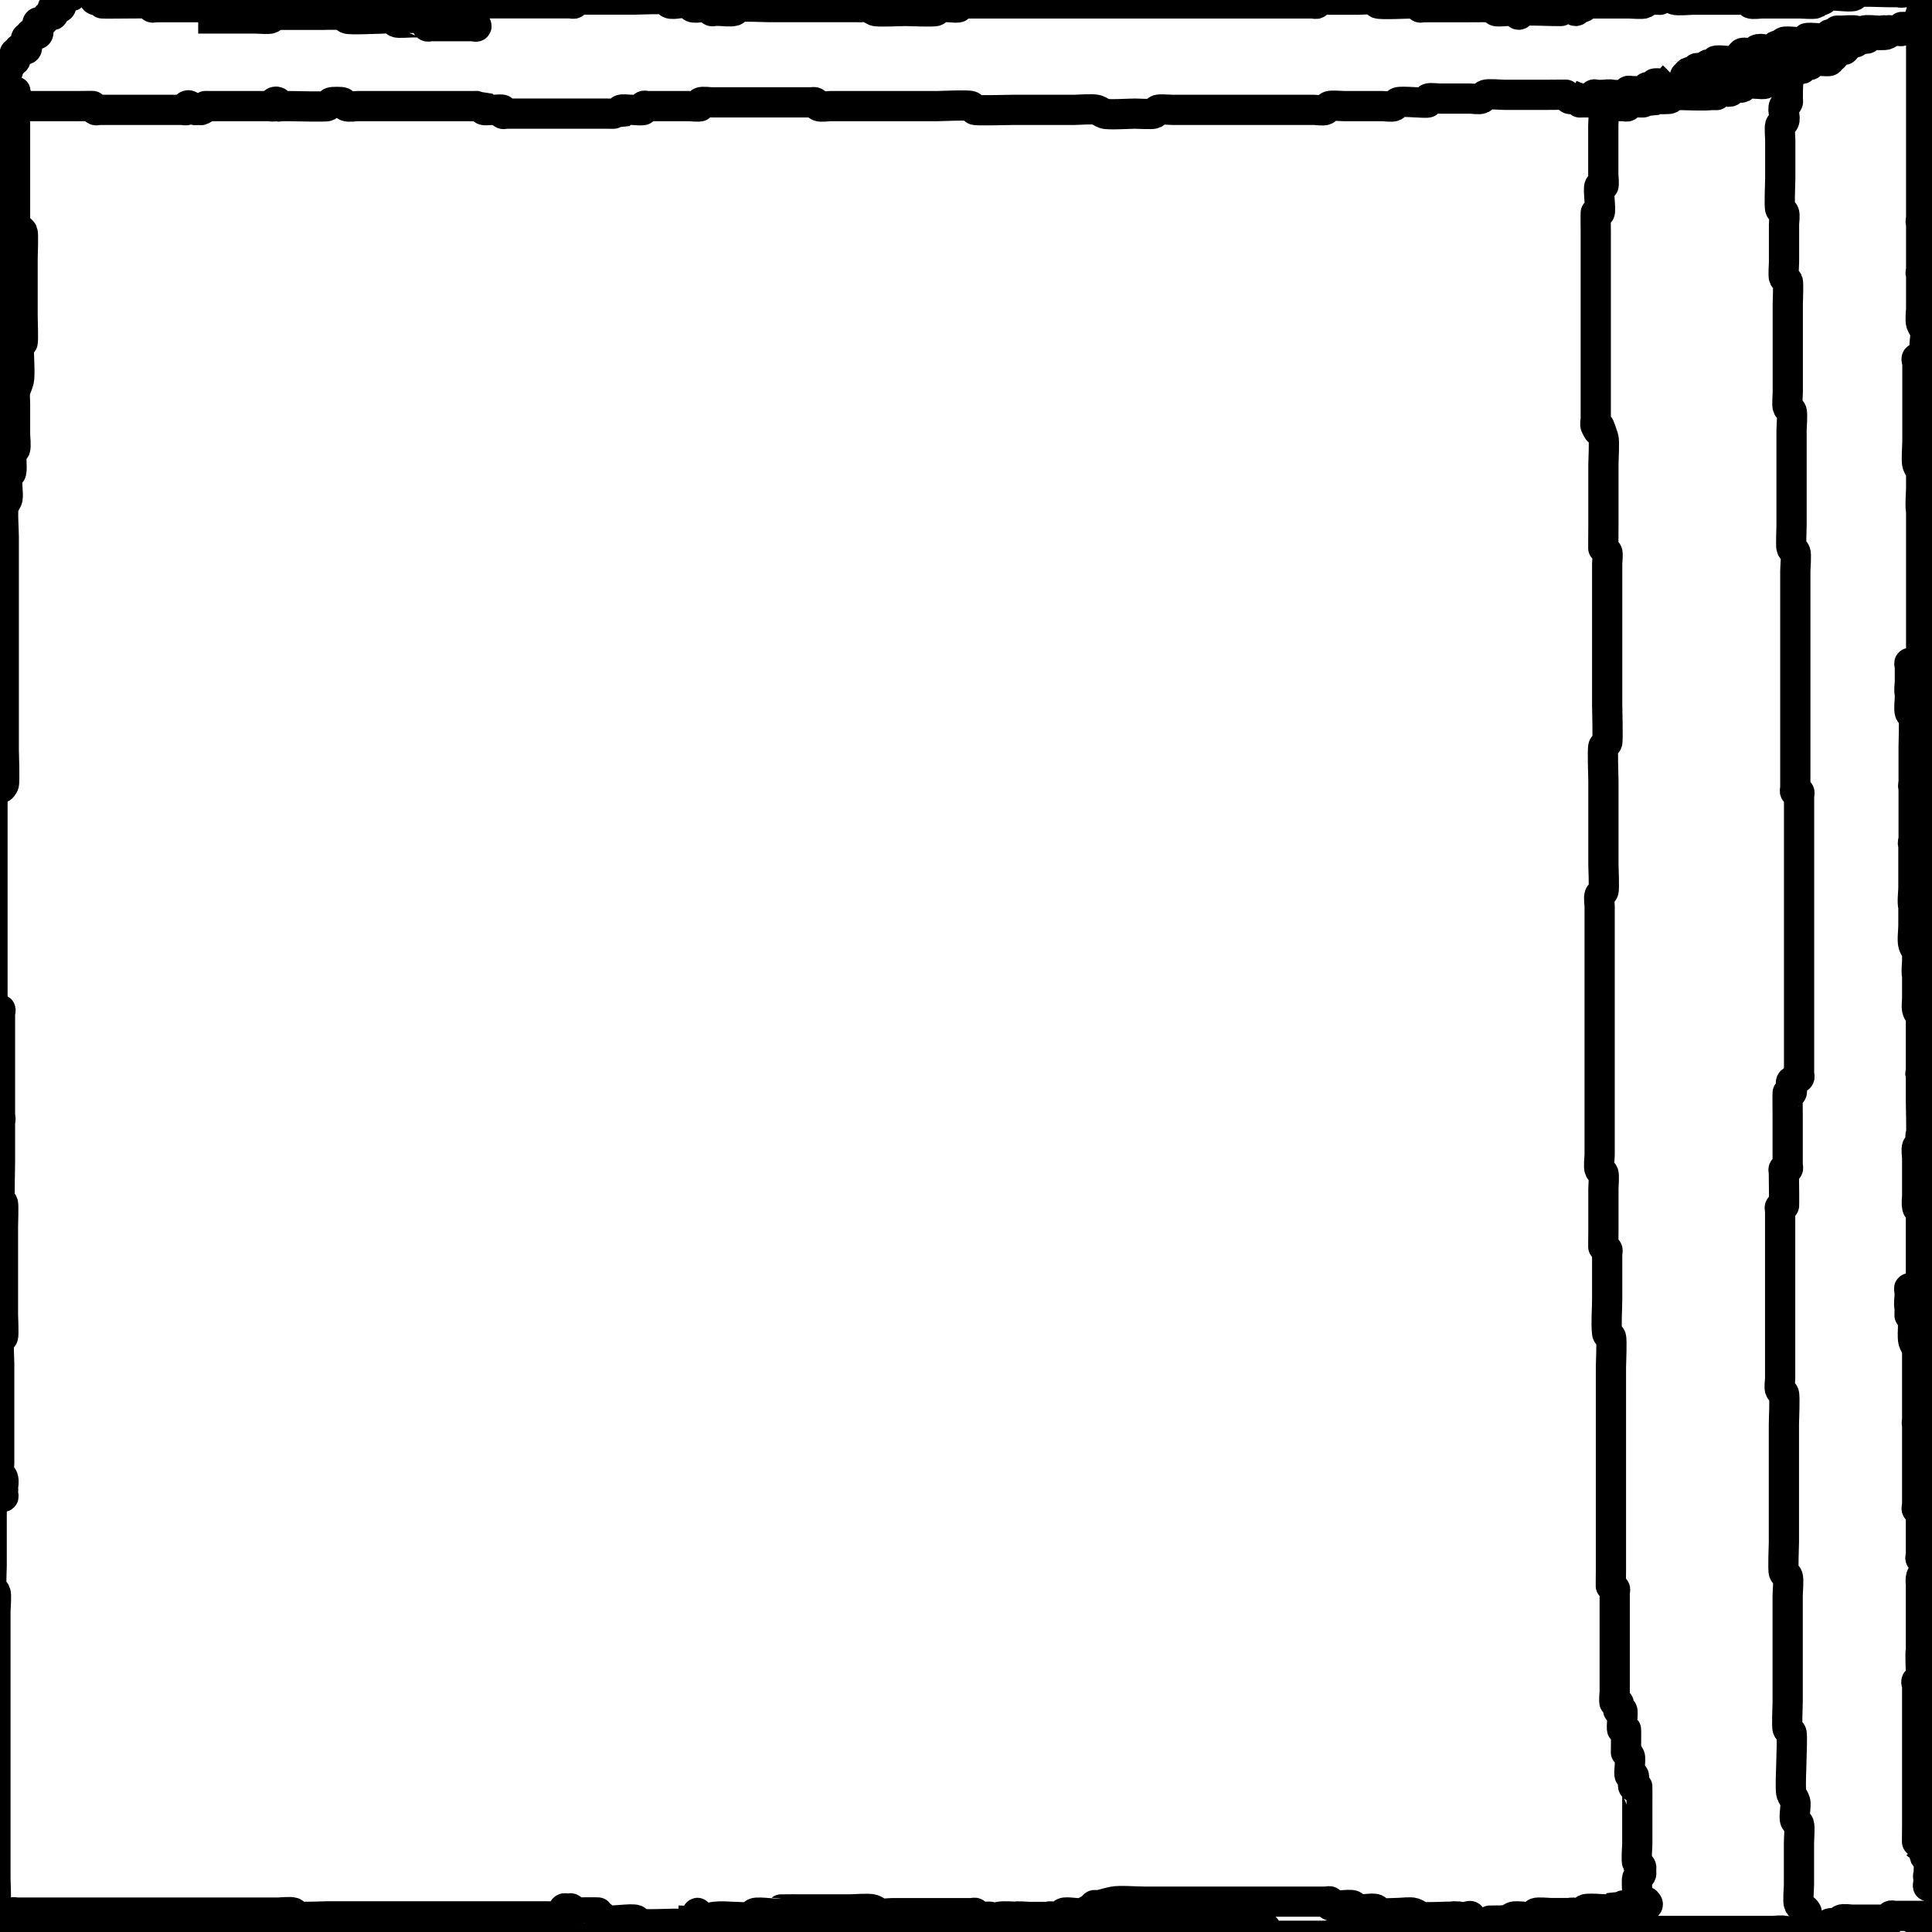 <?xml version="1.0" encoding="UTF-8" standalone="no"?>
<!-- Created with Inkscape (http://www.inkscape.org/) -->

<svg
   xmlns:dc="http://purl.org/dc/elements/1.1/"
   xmlns:cc="http://creativecommons.org/ns#"
   xmlns:rdf="http://www.w3.org/1999/02/22-rdf-syntax-ns#"
   xmlns:svg="http://www.w3.org/2000/svg"
   xmlns="http://www.w3.org/2000/svg"
   xmlns:sodipodi="http://sodipodi.sourceforge.net/DTD/sodipodi-0.dtd"
   xmlns:inkscape="http://www.inkscape.org/namespaces/inkscape"
   width="64"
   height="64"
   viewBox="0 0 16.933 16.933"
   version="1.1"
   id="svg8"
   inkscape:version="0.92.5 (2060ec1f9f, 2020-04-08)"
   sodipodi:docname="elevator.svg">
  <defs
     id="defs2" />
  <sodipodi:namedview
     id="base"
     pagecolor="#ffffff"
     bordercolor="#666666"
     borderopacity="1.0"
     inkscape:pageopacity="0.0"
     inkscape:pageshadow="2"
     inkscape:zoom="7.9195959"
     inkscape:cx="25.475044"
     inkscape:cy="42.537867"
     inkscape:document-units="px"
     inkscape:current-layer="layer1"
     showgrid="false"
     units="px"
     inkscape:window-width="1280"
     inkscape:window-height="974"
     inkscape:window-x="0"
     inkscape:window-y="0"
     inkscape:window-maximized="1" />
  <g
     inkscape:label="Layer 1"
     inkscape:groupmode="layer"
     id="layer1"
     transform="translate(0,-280.067)">
    <path
       style="fill:none;stroke:#000000;stroke-width:0.265px;stroke-linecap:butt;stroke-linejoin:miter;stroke-opacity:1"
       d="m 0,280.997 c 0.223,0 0.445,0 0.668,0 0.016,0 0.166,-0.002 0.167,0 0.008,0.008 -0.008,0.025 0,0.033 0.008,0.008 0.022,0 0.033,0 0.011,0 0.022,0 0.033,0 0.134,0 0.267,0 0.401,0 0.089,0 0.178,0 0.267,0 0.011,0 0.022,0 0.033,0 0.011,0 0.026,0.008 0.033,0 0.008,-0.008 -0.008,-0.025 0,-0.033 0.026,-0.026 0.058,0.029 0.067,0.033 0.01,0.005 0.022,0 0.033,0 0.011,0 0.023,0.005 0.033,0 0.083,-0.041 -0.012,-0.033 0.067,-0.033 0.167,0 0.334,0 0.501,0 0.011,0 0.022,0 0.033,0 0.011,0 0.026,0.008 0.033,0 0.008,-0.008 -0.008,-0.025 0,-0.033 0.008,-0.008 0.026,-0.008 0.033,0 0.008,0.008 -0.008,0.025 0,0.033 0.008,0.008 0.022,0 0.033,0 0.022,0 0.045,0 0.067,0 0.041,0 0.319,0.008 0.334,0 0.014,-0.007 0.019,-0.026 0.033,-0.033 0.01,-0.005 0.09,-0.005 0.1,0 0.014,0.007 0.019,0.026 0.033,0.033 0.02,0.01 0.078,0 0.1,0 0.089,0 0.178,0 0.267,0 0.234,0 0.468,0 0.702,0 0.012,0 0.132,-0.001 0.134,0 0.008,0.008 -0.008,0.025 0,0.033 0.01,0.01 0.157,-0.01 0.167,0 0.008,0.008 -0.008,0.025 0,0.033 0.008,0.008 0.022,0 0.033,0 0.011,0 0.022,0 0.033,0 0.089,0 0.178,0 0.267,0 0.189,0 0.379,0 0.568,0 0.012,0 0.132,10e-4 0.134,0 0.008,-0.008 -0.008,-0.025 0,-0.033 0.013,-0.013 0.187,0.013 0.2,0 0.008,-0.008 -0.008,-0.025 0,-0.033 0.008,-0.008 0.022,0 0.033,0 0.011,0 0.022,0 0.033,0 0.111,0 0.223,0 0.334,0 0.014,0 0.091,0.009 0.1,0 0.008,-0.008 -0.008,-0.025 0,-0.033 0.009,-0.009 0.086,0 0.1,0 0.178,0 0.356,0 0.535,0 0.089,0 0.178,0 0.267,0 0.022,0 0.045,0 0.067,0 0.011,0 0.023,-0.005 0.033,0 0.014,0.007 0.019,0.026 0.033,0.033 0.02,0.01 0.078,0 0.1,0 0.089,0 0.178,0 0.267,0 0.223,0 0.445,0 0.668,0 0.044,0 0.277,-0.012 0.301,0 0.014,0.007 0.019,0.026 0.033,0.033 0.015,0.008 0.293,0 0.334,0 0.178,0 0.356,0 0.535,0 0.038,0 0.167,-0.011 0.2,0 0.024,0.008 0.043,0.025 0.067,0.033 0.035,0.012 0.217,0 0.267,0 0.013,0 0.153,0.007 0.167,0 0.014,-0.007 0.019,-0.026 0.033,-0.033 0.016,-0.008 0.111,0 0.134,0 0.089,0 0.178,0 0.267,0 0.234,0 0.468,0 0.702,0 0.089,0 0.178,0 0.267,0 0.022,0 0.081,0.01 0.1,0 0.014,-0.007 0.019,-0.026 0.033,-0.033 0.016,-0.008 0.111,0 0.134,0 0.111,0 0.223,0 0.334,0 0.022,0 0.081,0.01 0.1,0 0.014,-0.007 0.019,-0.026 0.033,-0.033 0.029,-0.015 0.255,0.012 0.267,0 0.008,-0.008 -0.008,-0.025 0,-0.033 0.009,-0.009 0.086,0 0.1,0 0.089,0 0.178,0 0.267,0 0.022,0 0.081,0.01 0.1,0 0.014,-0.007 0.019,-0.026 0.033,-0.033 0.021,-0.011 0.137,0 0.167,0 0.122,0 0.245,0 0.367,0 0.019,0 0.199,-0.002 0.2,0 0.008,0.008 -0.008,0.025 0,0.033 0.017,0.017 0.084,-0.017 0.1,0 0.045,0.044 -0.056,0.033 0.033,0.033 0.045,0 0.089,0 0.134,0 0.011,0 0.033,-0.011 0.033,0 0,0.011 -0.033,-0.011 -0.033,0 0,0.016 0.026,0.019 0.033,0.033 0.011,0.021 0,0.137 0,0.167 0,0.145 0,0.29 0,0.434 0,0.014 0.009,0.091 0,0.1 -0.008,0.008 -0.026,-0.008 -0.033,0 -0.016,0.016 0.016,0.218 0,0.234 -0.008,0.008 -0.026,-0.008 -0.033,0 -0.002,0.002 0,0.151 0,0.167 0,0.312 0,0.624 0,0.935 0,0.178 0,0.356 0,0.535 0,0.056 0,0.111 0,0.167 0,0.022 -0.01,0.047 0,0.067 0.076,0.153 -0.014,-0.142 0.067,0.1 0.01,0.031 0,0.19 0,0.234 0,0.178 0,0.356 0,0.535 0,0.022 -0.002,0.232 0,0.234 0.008,0.008 0.026,-0.008 0.033,0 0.009,0.009 0,0.086 0,0.1 0,0.212 0,0.423 0,0.635 0,0.2 0,0.401 0,0.601 0,0.041 0.008,0.319 0,0.334 -0.007,0.014 -0.026,0.019 -0.033,0.033 -0.01,0.02 0,0.265 0,0.301 0,0.245 0,0.49 0,0.735 0,0.034 0.009,0.216 0,0.234 -0.007,0.014 -0.026,0.019 -0.033,0.033 -0.01,0.02 0,0.078 0,0.1 0,0.089 0,0.178 0,0.267 0,0.212 0,0.423 0,0.635 0,0.323 0,0.646 0,0.969 0,0.1 0,0.2 0,0.301 0,0.031 -0.011,0.111 0,0.134 0.007,0.014 0.026,0.019 0.033,0.033 0.008,0.016 0,0.111 0,0.134 0,0.122 0,0.245 0,0.367 0,0.016 -0.002,0.166 0,0.167 0.008,0.008 0.026,-0.008 0.033,0 0.008,0.008 0,0.022 0,0.033 0,0.011 0,0.022 0,0.033 0,0.122 0,0.245 0,0.367 0,0.097 -0.011,0.216 0,0.301 0.002,0.016 0.026,0.019 0.033,0.033 0.01,0.021 0,0.228 0,0.267 0,0.212 0,0.423 0,0.635 0,0.379 0,0.757 0,1.136 0,0.016 -0.002,0.166 0,0.167 0.008,0.008 0.026,-0.008 0.033,0 0.008,0.008 0,0.022 0,0.033 0,0.011 0,0.022 0,0.033 0,0.134 0,0.267 0,0.401 0,0.145 0,0.29 0,0.434 0,0.014 -0.009,0.091 0,0.1 0.008,0.008 0.026,-0.008 0.033,0 0.016,0.016 -0.016,0.051 0,0.067 0.008,0.008 0.026,-0.008 0.033,0 0.01,0.01 -0.01,0.157 0,0.167 0.008,0.008 0.026,-0.008 0.033,0 0.002,0.002 0,0.151 0,0.167 0,0.078 -0.008,-0.016 0.033,0.067 0.012,0.023 -0.012,0.155 0,0.167 0.008,0.008 0.026,-0.008 0.033,0 0.017,0.017 -0.017,0.084 0,0.1 0.008,0.008 0.026,-0.008 0.033,0 0.001,0.001 0,0.121 0,0.134 0,0.122 0,0.245 0,0.367 0,0.03 -0.011,0.146 0,0.167 0.007,0.014 0.026,0.019 0.033,0.033 0.005,0.01 0,0.022 0,0.033 0,0.011 0.005,0.024 0,0.033 -0.007,0.014 -0.026,0.019 -0.033,0.033 -0.008,0.016 0,0.111 0,0.134 0,0.078 0,0.156 0,0.234 0,0.033 0,0.067 0,0.1 0,0.011 0.011,0.033 0,0.033 -0.011,0 0.011,-0.033 0,-0.033 -0.016,0 -0.018,0.033 -0.033,0.033 -0.016,0 -0.019,-0.026 -0.033,-0.033 -0.059,-0.03 -0.019,0.019 -0.033,0.033 -0.014,0.015 -0.172,-0.014 -0.2,0 -0.014,0.007 -0.019,0.026 -0.033,0.033 -0.035,0.018 -0.232,-0.018 -0.267,0 -0.014,0.007 -0.019,0.026 -0.033,0.033 -0.01,0.005 -0.09,0.005 -0.1,0 -0.014,-0.007 -0.018,-0.033 -0.033,-0.033 -0.016,0 -0.019,0.026 -0.033,0.033 -0.008,0.004 -0.326,0.004 -0.334,0 -0.014,-0.007 -0.019,-0.026 -0.033,-0.033 -0.036,-0.018 -0.098,0.018 -0.134,0 -0.01,-0.005 0.011,-0.033 0,-0.033 -0.016,0 -0.019,0.026 -0.033,0.033 -0.016,0.008 -0.111,0 -0.134,0 -0.011,0 -0.026,0.008 -0.033,0 -0.008,-0.008 0.008,-0.025 0,-0.033 -0.008,-0.008 -0.022,0 -0.033,0 -0.03,0 -0.146,-0.011 -0.167,0 -0.014,0.007 -0.019,0.026 -0.033,0.033 -0.015,0.008 -0.293,0 -0.334,0 -0.178,0 -0.356,0 -0.535,0 -0.122,0 -0.245,0 -0.367,0 -0.011,0 -0.022,0 -0.033,0 -0.011,0 -0.026,-0.008 -0.033,0 -0.008,0.008 0.008,0.025 0,0.033 -0.001,10e-4 -0.121,0 -0.134,0 -0.122,0 -0.245,0 -0.367,0 -0.023,0 -0.118,-0.008 -0.134,0 -0.014,0.007 -0.019,0.026 -0.033,0.033 -0.016,0.008 -0.111,0 -0.134,0 -0.089,0 -0.178,0 -0.267,0 -0.1,0 -0.2,0 -0.301,0 -0.023,0 -0.118,0.008 -0.134,0 -0.014,-0.007 -0.019,-0.026 -0.033,-0.033 -0.015,-0.008 -0.172,0 -0.2,0 -0.089,0 -0.178,0 -0.267,0 -0.022,0 -0.081,-0.01 -0.1,0 -0.014,0.007 -0.019,0.026 -0.033,0.033 -0.021,0.01 -0.228,0 -0.267,0 -0.189,0 -0.379,0 -0.568,0 -0.041,0 -0.319,0.008 -0.334,0 -0.014,-0.007 -0.019,-0.026 -0.033,-0.033 -0.027,-0.013 -0.073,0.013 -0.1,0 -0.139,-0.07 0.036,0.002 -0.033,-0.067 -0.001,-10e-4 -0.121,0 -0.134,0 -0.245,0 -0.49,0 -0.735,0 -0.089,0 -0.178,0 -0.267,0 -0.022,0 -0.081,0.01 -0.1,0 -0.014,-0.007 -0.019,-0.026 -0.033,-0.033 -0.036,-0.018 -0.098,0.018 -0.134,0 -0.014,-0.007 -0.019,-0.026 -0.033,-0.033 -0.023,-0.011 -0.155,0.012 -0.167,0 -0.008,-0.008 0.008,-0.025 0,-0.033 -0.008,-0.008 -0.022,0 -0.033,0 -0.011,0 -0.022,0 -0.033,0 -0.089,0 -0.178,0 -0.267,0 -0.046,0 -0.28,0.01 -0.301,0 -0.014,-0.007 -0.019,-0.026 -0.033,-0.033 -0.035,-0.018 -0.232,0.018 -0.267,0 -0.014,-0.007 -0.019,-0.026 -0.033,-0.033 -0.01,-0.005 -0.026,0.008 -0.033,0 -0.008,-0.008 0.008,-0.025 0,-0.033 -0.002,-0.002 -0.181,0 -0.2,0 -0.011,0 -0.026,0.008 -0.033,0 -0.008,-0.008 0.008,-0.025 0,-0.033 -0.008,-0.008 -0.022,0 -0.033,0 -0.011,0 -0.026,-0.008 -0.033,0 -0.016,0.016 0.016,0.051 0,0.067 -0.002,0.002 -0.151,0 -0.167,0 -0.49,0 -0.98,0 -1.47,0 -0.145,0 -0.29,0 -0.434,0 -0.039,0 -0.247,0.01 -0.267,0 -0.014,-0.007 -0.019,-0.026 -0.033,-0.033 -0.021,-0.01 -0.119,0 -0.134,0 -0.1,0 -0.2,0 -0.301,0 -0.323,0 -0.646,0 -0.969,0 -0.245,0 -0.49,0 -0.735,0 -0.111,0 -0.223,0 -0.334,0 -0.022,0 -0.045,0 -0.067,0 -0.011,0 -0.033,0.011 -0.033,0 0,-0.011 0.022,0 0.033,0 0.011,0 0.022,0 0.033,0 0.011,0 0.022,0 0.033,0 0.011,0 0.026,-0.008 0.033,0 0.008,0.008 -0.008,0.025 0,0.033 0.017,0.017 0.084,-0.017 0.1,0 0.008,0.008 -0.008,0.025 0,0.033 0.002,0.002 0.242,0 0.267,0 0.089,0 -0.011,-0.011 0.033,0.033 0.008,0.008 0.022,0 0.033,0 0.011,0 0.022,0 0.033,0 0.156,0 0.312,0 0.468,0 0.011,0 0.023,-0.005 0.033,0 0.014,0.007 0.019,0.026 0.033,0.033 0.01,0.005 0.022,0 0.033,0 0.011,0 0.023,0.005 0.033,0 0.014,-0.007 0.019,-0.026 0.033,-0.033 0.016,-0.008 0.111,0 0.134,0 0.1,0 0.2,0 0.301,0 0.014,0 0.091,-0.009 0.1,0 0.008,0.008 -0.01,0.028 0,0.033 0.012,0.006 0.161,-0.007 0.167,0 0.008,0.008 -0.008,0.025 0,0.033 0.01,0.01 0.157,-0.01 0.167,0 0.008,0.008 -0.008,0.025 0,0.033 0.002,0.002 0.242,0 0.267,0 0.011,0 0.022,0 0.033,0 0.011,0 0.026,-0.008 0.033,0 0.008,0.008 -0.008,0.025 0,0.033 0.015,0.015 0.08,-0.01 0.1,0 0.014,0.007 0.019,0.026 0.033,0.033 0.02,0.01 0.051,-0.016 0.067,0 0.008,0.008 -0.008,0.025 0,0.033 0.017,0.017 0.201,-0.017 0.234,0 0.014,0.007 0.019,0.026 0.033,0.033 0.01,0.005 0.022,0 0.033,0 0.022,0 0.045,0 0.067,0 0.022,0 0.232,0.002 0.234,0 0.008,-0.008 -0.008,-0.025 0,-0.033 0.015,-0.015 0.08,0.01 0.1,0 0.083,-0.041 -0.012,-0.033 0.067,-0.033 0.022,0 0.046,-0.007 0.067,0 0.01,0.003 0.04,0.06 0.067,0.033 0.008,-0.008 -0.008,-0.025 0,-0.033 0.008,-0.008 0.022,0 0.033,0 0.011,0 0.023,-0.005 0.033,0 0.014,0.007 0.019,0.026 0.033,0.033 0.021,0.011 0.137,0 0.167,0 0.134,0 0.267,0 0.401,0 0.2,0 0.401,0 0.601,0 0.053,0 0.197,0.012 0.234,0 0.011,-0.004 -0.011,-0.03 0,-0.033 1.833e-4,-6e-5 0.289,-0.006 0.301,0 0.014,0.007 0.019,0.026 0.033,0.033 0.033,0.017 0.167,-0.017 0.2,0 0.083,0.041 -0.012,0.033 0.067,0.033 0.014,0 0.091,0.009 0.1,0 0.008,-0.008 -0.011,-0.033 0,-0.033 0.025,0 0.043,0.025 0.067,0.033 0.029,0.01 0.108,0 0.134,0 0.089,0 0.178,0 0.267,0 0.033,0 0.067,0 0.1,0 0.011,0 0.033,-0.011 0.033,0 0,0.011 -0.022,0 -0.033,0 -0.078,0 0.016,0.008 -0.067,-0.033 -0.02,-0.01 -0.078,0 -0.1,0 -0.053,0 -0.196,0.013 -0.234,0 -0.024,-0.008 -0.043,-0.025 -0.067,-0.033 -0.029,-0.01 -0.189,0.011 -0.2,0 -0.008,-0.008 0.008,-0.025 0,-0.033 -0.025,-0.025 -0.067,0.022 -0.1,0.033 -0.033,0.011 -0.158,0 -0.2,0 -0.601,0 -1.203,0 -1.804,0 -0.479,0 -0.958,0 -1.437,0 -0.078,0 -0.156,0 -0.234,0 -0.011,0 -0.026,0.008 -0.033,0 -0.008,-0.008 0.008,-0.025 0,-0.033 -0.008,-0.008 -0.022,0 -0.033,0 -0.022,0 -0.045,0 -0.067,0 -0.089,0 -0.178,0 -0.267,0 -0.022,0 -0.081,0.01 -0.1,0 -0.014,-0.007 -0.018,-0.028 -0.033,-0.033 -0.034,-0.011 -0.309,0 -0.367,0 -0.212,0 -0.423,0 -0.635,0 -0.026,0 -0.265,0.002 -0.267,0 -0.008,-0.008 0.008,-0.025 0,-0.033 -0.008,-0.008 -0.026,0.008 -0.033,0 -0.069,-0.069 0.106,0.003 -0.033,-0.067 -0.01,-0.005 -0.026,0.008 -0.033,0 -0.015,-0.015 0.01,-0.08 0,-0.1 -0.007,-0.014 -0.033,-0.018 -0.033,-0.033 0,-0.016 0.026,-0.019 0.033,-0.033 0.009,-0.018 0,-0.2 0,-0.234 0,-0.2 0,-0.401 0,-0.601 0,-0.434 0,-0.869 0,-1.303 0,-0.145 0,-0.29 0,-0.434 0,-0.03 0.011,-0.146 0,-0.167 -0.007,-0.014 -0.026,-0.019 -0.033,-0.033 -0.008,-0.015 0,-0.172 0,-0.2 0,-0.245 0,-0.49 0,-0.735 0,-0.1 0,-0.2 0,-0.301 0,-0.022 0,-0.044 0,-0.067 0,-0.011 -0.011,-0.033 0,-0.033 0.011,0 -0.008,0.025 0,0.033 0.008,0.008 0.026,-0.008 0.033,0 0.017,0.017 -0.017,0.201 0,0.234 0.007,0.014 0.026,0.019 0.033,0.033 0.005,0.01 -0.005,0.023 0,0.033 0.007,0.014 0.028,0.018 0.033,0.033 0.011,0.032 0,0.067 0,0.1 0,0.011 0,0.022 0,0.033 0,0.011 0.011,0.033 0,0.033 -0.022,0 0.01,-0.047 0,-0.067 -0.007,-0.014 -0.028,-0.018 -0.033,-0.033 -0.009,-0.027 0,-0.166 0,-0.2 0,-0.134 0,-0.267 0,-0.401 0,-0.156 0,-0.312 0,-0.468 0,-0.035 -0.009,-0.173 0,-0.2 0.005,-0.015 0.026,-0.019 0.033,-0.033 0.008,-0.015 0,-0.172 0,-0.2 0,-0.156 0,-0.312 0,-0.468 0,-0.1 0,-0.2 0,-0.301 0,-0.008 0.006,-0.189 0,-0.2 C 0.026,290.605 0.007,290.6 0,290.586 c -0.008,-0.015 0,-0.293 0,-0.334 0,-0.29 0,-0.579 0,-0.869 0,-0.1 0,-0.2 0,-0.301 0,-0.044 0,-0.089 0,-0.134 0,-0.011 -0.011,-0.033 0,-0.033 0.011,0 0,0.022 0,0.033 0,0.011 0,0.022 0,0.033 0,0.078 0,0.156 0,0.234 0,0.212 0,0.423 0,0.635 0,0.011 0.011,0.033 0,0.033 -0.011,0 0.008,-0.041 0,-0.033 -0.018,0.018 -0.016,0.049 -0.033,0.067 -0.008,0.008 0,-0.022 0,-0.033 0,-0.044 0,-0.089 0,-0.134 0,-0.03 0.011,-0.146 0,-0.167 -0.007,-0.014 -0.026,-0.019 -0.033,-0.033 -0.011,-0.021 0,-0.137 0,-0.167 0,-0.334 0,-0.668 0,-1.002 0,-0.891 0,-1.782 0,-2.673 0,-0.267 0,-0.535 0,-0.802 0,-0.1 0,-0.2 0,-0.301 0,-0.045 0,-0.089 0,-0.134 0,-0.011 -0.011,-0.033 0,-0.033 0.011,0 0,0.022 0,0.033 0,0.045 0,0.089 0,0.134 0,0.189 0,0.379 0,0.568 0,0.122 0,0.245 0,0.367 0,0.03 -0.011,0.146 0,0.167 0.007,0.014 0.026,0.019 0.033,0.033 0.008,0.015 0,0.172 0,0.2 0,0.156 0,0.312 0,0.468 0,0.111 0,0.223 0,0.334 0,0.023 -0.008,0.118 0,0.134 0.007,0.014 0.026,0.019 0.033,0.033 0.01,0.02 -0.022,0.067 0,0.067 0.016,0 0.026,-0.019 0.033,-0.033 0.01,-0.02 0,-0.265 0,-0.301 0,-0.434 0,-0.869 0,-1.303 0,-0.189 0,-0.379 0,-0.568 0,-0.057 -0.013,-0.229 0,-0.267 0.008,-0.024 0.027,-0.043 0.033,-0.067 0.009,-0.035 -0.013,-0.174 0,-0.2 0.007,-0.014 0.03,-0.018 0.033,-0.033 0.008,-0.032 -0.006,-0.194 0,-0.2 0.008,-0.008 0.028,0.01 0.033,0 0.01,-0.021 0,-0.104 0,-0.134 0,-0.089 0,-0.178 0,-0.267 0,-0.033 -0.005,-0.067 0,-0.1 0.006,-0.035 0.025,-0.066 0.033,-0.1 0.011,-0.046 0,-0.209 0,-0.267 0,-0.011 0,-0.022 0,-0.033 0,-0.011 -0.008,-0.025 0,-0.033 0.008,-0.008 0.028,0.01 0.033,0 0.007,-0.013 0,-0.202 0,-0.234 0,-0.167 0,-0.334 0,-0.501 0,-0.039 0.008,-0.217 0,-0.234 -0.007,-0.014 -0.022,-0.022 -0.033,-0.033 -0.011,-0.011 -0.026,-0.019 -0.033,-0.033 -0.01,-0.021 0,-0.228 0,-0.267 0,-0.2 0,-0.401 0,-0.601 0,-0.078 0,-0.156 0,-0.234 0,-0.011 0,-0.022 0,-0.033 0,-0.011 -0.011,-0.033 0,-0.033 0.011,0 0,0.022 0,0.033 0,0.033 0,0.067 0,0.1 0,0.078 0,0.156 0,0.234 0,0.2 0,0.401 0,0.601 0,0.167 0,0.334 0,0.501 0,0.041 0.01,0.237 0,0.267 -0.033,0.099 -0.033,0.039 -0.033,0.134 0,0.033 0,0.067 0,0.1 0,0.011 0.011,0.033 0,0.033 -0.011,0 0.005,-0.024 0,-0.033 -0.007,-0.014 -0.026,-0.019 -0.033,-0.033 -0.01,-0.02 0.015,-0.085 0,-0.1 -0.008,-0.008 -0.026,0.008 -0.033,0 -0.003,-0.003 0,-0.141 0,-0.167 0,-0.167 0,-0.334 0,-0.501 0,-0.073 0.011,-0.236 0,-0.301 C -0.01,281.472 0,281.845 0,281.599 c 0,-0.089 0,-0.178 0,-0.267 0,-0.011 0,-0.022 0,-0.033 0,-0.011 -0.011,-0.033 0,-0.033 0.011,0 0,0.044 0,0.033 0,-0.033 0,-0.067 0,-0.1 0,-0.011 -0.011,-0.033 0,-0.033 0.011,0 0,0.022 0,0.033 0,0.011 0,0.022 0,0.033 0,0.011 0,0.022 0,0.033 0,0.011 0.008,0.025 0,0.033 -0.008,0.008 -0.026,-0.008 -0.033,0 -0.008,0.008 0,0.022 0,0.033 0,0.089 0,0.178 0,0.267 0,0.095 -4.0138e-4,0.035 -0.033,0.134 -0.007,0.021 0,0.045 0,0.067 0,0.167 0,0.334 0,0.501 0,0.401 0,0.802 0,1.203 0,0.178 0,0.356 0,0.535 0,0.044 0,0.089 0,0.134 0,0.011 0.011,0.033 0,0.033 -0.011,0 0,-0.022 0,-0.033 0,-0.033 0,-0.067 0,-0.1 0,-0.078 0,-0.156 0,-0.234 0,-0.2 0,-0.401 0,-0.601 0,-0.323 0,-0.646 0,-0.969 0,-0.013 8.337e-4,-0.166 0,-0.167 -0.008,-0.008 -0.026,0.008 -0.033,0 -0.009,-0.009 0.009,-0.292 0,-0.301 -0.008,-0.008 -0.026,0.008 -0.033,0 -0.008,-0.008 0,-0.022 0,-0.033 0,-0.011 0,-0.022 0,-0.033 0,-0.167 0,-0.334 0,-0.501 0,-0.012 -0.001,-0.132 0,-0.134 0.039,-0.039 0.089,-0.067 0.134,-0.1 z"
       id="path24"
       inkscape:connector-curvature="0" />
    <path
       style="fill:none;stroke:#000000;stroke-width:0.265px;stroke-linecap:butt;stroke-linejoin:miter;stroke-opacity:1"
       d="m 13.764,280.897 c 0.213,0.094 0.293,0.1 0.468,0.1 0.011,0 0.026,0.008 0.033,0 0.008,-0.008 -0.008,-0.025 0,-0.033 0.008,-0.008 0.022,0 0.033,0 0.011,0 0.022,0 0.033,0 0.012,0 0.132,10e-4 0.134,0 0.008,-0.008 -0.008,-0.025 0,-0.033 0.016,-0.016 0.047,0.01 0.067,0 0.014,-0.007 0.019,-0.026 0.033,-0.033 0.02,-0.01 0.078,0 0.1,0 0.042,0 0.311,0.012 0.334,0 0.014,-0.007 0.019,-0.026 0.033,-0.033 0.01,-0.005 0.026,0.008 0.033,0 0.008,-0.008 -0.008,-0.025 0,-0.033 0.017,-0.017 0.084,0.017 0.1,0 0.008,-0.008 -0.008,-0.025 0,-0.033 0.008,-0.008 0.126,0.008 0.134,0 0.008,-0.008 -0.008,-0.025 0,-0.033 0.008,-0.008 0.126,0.008 0.134,0 0.016,-0.016 -0.016,-0.051 0,-0.067 0.001,-10e-4 0.121,0 0.134,0 0.023,0 0.118,0.008 0.134,0 0.014,-0.007 0.019,-0.026 0.033,-0.033 0.02,-0.01 0.051,0.016 0.067,0 0.008,-0.008 -0.008,-0.025 0,-0.033 0.016,-0.016 0.051,0.016 0.067,0 0.008,-0.008 -0.008,-0.025 0,-0.033 0.01,-0.01 0.157,0.01 0.167,0 0.008,-0.008 -0.008,-0.025 0,-0.033 0.008,-0.008 0.026,0.008 0.033,0 0.008,-0.008 -0.008,-0.025 0,-0.033 0.008,-0.008 0.026,0.008 0.033,0 0.008,-0.008 -0.008,-0.025 0,-0.033 0.016,-0.016 0.051,0.016 0.067,0 0.008,-0.008 -0.008,-0.025 0,-0.033 0.008,-0.008 0.026,0.008 0.033,0 0.008,-0.008 -0.008,-0.025 0,-0.033 0.016,-0.016 0.051,0.016 0.067,0 0.008,-0.008 -0.008,-0.025 0,-0.033 0.017,-0.017 0.084,0.017 0.1,0 0.008,-0.008 -0.008,-0.025 0,-0.033 0.008,-0.008 0.126,0.008 0.134,0 0.008,-0.008 -0.008,-0.025 0,-0.033 0.008,-0.008 0.022,0 0.033,0 0.011,0 0.033,-0.011 0.033,0 0,0.011 -0.022,0 -0.033,0 -0.022,0 -0.045,0 -0.067,0 -0.031,0 -0.111,-0.011 -0.134,0 -0.014,0.007 -0.018,0.033 -0.033,0.033 -0.016,0 -0.019,-0.026 -0.033,-0.033 -0.016,-0.008 -0.111,0 -0.134,0 -0.078,0 0.016,-0.008 -0.067,0.033 -0.01,0.005 -0.026,-0.008 -0.033,0 -0.008,0.008 0.01,0.028 0,0.033 -0.02,0.01 -0.19,-0.011 -0.2,0 -0.008,0.008 0.008,0.025 0,0.033 -0.014,0.015 -0.172,-0.014 -0.2,0 -0.014,0.007 -0.019,0.026 -0.033,0.033 -0.01,0.005 -0.023,-0.005 -0.033,0 -0.014,0.007 -0.019,0.026 -0.033,0.033 -0.036,0.018 -0.098,-0.018 -0.134,0 -0.014,0.007 -0.019,0.026 -0.033,0.033 -0.02,0.01 -0.085,-0.015 -0.1,0 -0.069,0.069 0.106,-0.003 -0.033,0.067 -0.028,0.014 -0.186,-0.015 -0.2,0 -0.008,0.008 0.008,0.025 0,0.033 -0.016,0.016 -0.051,-0.016 -0.067,0 -0.008,0.008 0.008,0.025 0,0.033 -0.017,0.017 -0.084,-0.017 -0.1,0 -0.008,0.008 0.008,0.025 0,0.033 -0.016,0.016 -0.047,-0.01 -0.067,0 -0.014,0.007 -0.018,0.028 -0.033,0.033 -1.52e-4,5e-5 -0.1,-3e-5 -0.1,0 -0.069,0.069 0.106,-0.003 -0.033,0.067 -0.018,0.009 -0.124,-0.009 -0.134,0 -0.008,0.008 0.008,0.025 0,0.033 -0.016,0.016 -0.051,-0.016 -0.067,0 -0.008,0.008 0.008,0.025 0,0.033 -0.009,0.009 -0.086,0 -0.1,0 -0.011,0 -0.022,0 -0.033,0 -0.011,0 -0.026,-0.008 -0.033,0 -0.008,0.008 0.008,0.025 0,0.033 -0.002,0.002 -0.181,0 -0.2,0 -0.022,0 -0.045,0 -0.067,0 -0.011,0 -0.033,0.011 -0.033,0 0,-0.011 0.022,0 0.033,0 0.011,0 0.022,0 0.033,0 0.022,0 0.081,-0.01 0.1,0 0.014,0.007 0.019,0.026 0.033,0.033 0.016,0.008 0.111,0 0.134,0 0.041,0 0.319,0.008 0.334,0 0.014,-0.007 0.019,-0.026 0.033,-0.033 0.018,-0.009 0.2,0 0.234,0 0.016,0 0.166,0.002 0.167,0 0.008,-0.008 -0.008,-0.025 0,-0.033 0.017,-0.017 0.084,0.017 0.1,0 0.008,-0.008 -0.008,-0.025 0,-0.033 0.015,-0.015 0.08,0.01 0.1,0 0.014,-0.007 0.019,-0.026 0.033,-0.033 0.023,-0.011 0.155,0.012 0.167,0 0.008,-0.008 -0.008,-0.025 0,-0.033 0.017,-0.017 0.084,0.017 0.1,0 0.069,-0.069 -0.106,0.003 0.033,-0.067 0.02,-0.01 0.051,0.016 0.067,0 0.016,-0.016 -0.016,-0.051 0,-0.067 0.008,-0.008 0.022,0 0.033,0 0,-0.011 -0.008,-0.025 0,-0.033 0.023,-0.023 0.066,0.034 0.1,-0.033 0,-0.089 -0.011,0.011 0.033,-0.033 0.008,-0.008 -0.008,-0.025 0,-0.033 0.017,-0.017 0.084,0.017 0.1,0 0.008,-0.008 -0.008,-0.025 0,-0.033 0.008,-0.008 0.026,0.008 0.033,0 0.008,-0.008 -0.01,-0.028 0,-0.033 0.02,-0.01 0.047,0.01 0.067,0 0.01,-0.005 -0.008,-0.025 0,-0.033 0.009,-0.009 0.116,0.009 0.134,0 0.014,-0.007 0.019,-0.026 0.033,-0.033 0.035,-0.018 0.299,0.018 0.334,0 0.083,-0.041 -0.012,-0.033 0.067,-0.033 0.011,0 0.022,0 0.033,0 0.011,0 0.026,0.008 0.033,0 0.008,-0.008 -0.008,-0.025 0,-0.033 0.001,-10e-4 0.121,0 0.134,0 0.089,0 -0.011,0.011 0.033,-0.033 0.008,-0.008 0.033,-0.011 0.033,0 0,0.011 -0.022,0 -0.033,0"
       id="path26"
       inkscape:connector-curvature="0" />
    <path
       style="fill:none;stroke:#000000;stroke-width:0.265px;stroke-linecap:butt;stroke-linejoin:miter;stroke-opacity:1"
       d="m 16.838,280.262 c 0.011,0.022 0.056,0.056 0.033,0.067 -0.022,0.011 -0.033,-0.091 -0.033,-0.067 0,0.068 0.024,0.133 0.033,0.2 0.012,0.081 0,0.214 0,0.301 0,0.212 0,0.423 0,0.635 0,0.019 -0.002,0.199 0,0.2 0.008,0.008 0.026,-0.008 0.033,0 0.016,0.016 -0.016,0.218 0,0.234 0.008,0.008 0.026,-0.008 0.033,0 0.008,0.008 0,0.022 0,0.033 0,0.011 0,0.022 0,0.033 0,0.111 0,0.223 0,0.334 0,0.029 -0.007,0.185 0,0.2 0.007,0.014 0.026,0.019 0.033,0.033 0.008,0.016 0,0.111 0,0.134 0,0.111 0,0.223 0,0.334 0,0.29 0,0.579 0,0.869 0,0.256 0,0.512 0,0.768 0,0.1 0,0.2 0,0.301 0,0.011 0,0.022 0,0.033 0,0.011 -0.008,0.025 0,0.033 0.008,0.008 0.026,-0.008 0.033,0 0.002,0.002 0,0.181 0,0.2 0,0.412 0,0.824 0,1.236 0,0.356 0,0.713 0,1.069 0,0.016 -0.002,0.166 0,0.167 0.008,0.008 0.026,-0.008 0.033,0 0.013,0.013 -0.013,0.187 0,0.2 0.008,0.008 0.026,-0.008 0.033,0 0.008,0.008 0,0.022 0,0.033 0,0.022 0.01,0.047 0,0.067 -0.005,0.01 -0.026,-0.008 -0.033,0 -0.001,0.001 0,0.121 0,0.134 0,0.234 0,0.468 0,0.702 0,0.134 0,0.267 0,0.401 0,0.011 0,0.022 0,0.033 0,0.011 0.008,0.025 0,0.033 -0.008,0.008 -0.026,-0.008 -0.033,0 -0.001,10e-4 0,0.121 0,0.134 0,0.267 0,0.535 0,0.802 0,0.39 0,0.78 0,1.169 0,0.019 0.002,0.199 0,0.2 -0.008,0.008 -0.026,-0.008 -0.033,0 -0.008,0.008 0,0.022 0,0.033 0,0.011 0,0.022 0,0.033 0,0.156 0,0.312 0,0.468 0,0.026 -0.002,0.265 0,0.267 0.008,0.008 0.026,-0.008 0.033,0 0.01,0.01 -0.01,0.157 0,0.167 0.008,0.008 0.026,-0.008 0.033,0 0.015,0.015 -0.01,0.08 0,0.1 0.007,0.014 0.026,0.019 0.033,0.033 0.008,0.016 0,0.111 0,0.134 0,0.1 0,0.2 0,0.301 0,0.301 0,0.601 0,0.902 0,0.019 0.002,0.199 0,0.2 -0.008,0.008 -0.026,-0.008 -0.033,0 -0.008,0.008 0,0.022 0,0.033 0,0.011 0,0.022 0,0.033 0,0.1 0,0.2 0,0.301 0,0.401 0,0.802 0,1.203 0,0.019 -0.002,0.199 0,0.2 0.008,0.008 0.026,-0.008 0.033,0 0.008,0.008 0,0.022 0,0.033 0,0.011 0,0.022 0,0.033 0,0.134 0,0.267 0,0.401 0,0.039 0.01,0.246 0,0.267 -0.007,0.014 -0.026,0.019 -0.033,0.033 -0.005,0.01 0.008,0.025 0,0.033 -0.008,0.008 -0.026,-0.008 -0.033,0 -0.008,0.008 0.008,0.126 0,0.134 -0.008,0.008 -0.022,0 -0.033,0 -0.011,0 -0.022,0 -0.033,0 -0.1,0 -0.2,0 -0.301,0 -0.011,0 -0.022,0 -0.033,0 -0.011,0 -0.026,-0.008 -0.033,0 -0.008,0.008 0.008,0.025 0,0.033 -0.008,0.008 -0.022,0 -0.033,0 -0.011,0 -0.022,0 -0.033,0 -0.089,0 -0.178,0 -0.267,0 -0.022,0 -0.081,-0.01 -0.1,0 -0.014,0.007 -0.022,0.022 -0.033,0.033 -0.022,0 -0.046,-0.007 -0.067,0 -0.015,0.005 -0.019,0.026 -0.033,0.033 -0.033,0.017 -0.167,-0.017 -0.2,0 -0.014,0.007 -0.019,0.026 -0.033,0.033 -0.016,0.008 -0.111,0 -0.134,0 -0.122,0 -0.245,0 -0.367,0 -0.189,0 -0.379,0 -0.568,0 -0.089,0 -0.178,0 -0.267,0 -0.011,0 -0.022,0 -0.033,0 -0.011,0 -0.033,0.011 -0.033,0 0,-0.011 0.022,0 0.033,0 0.011,0 0.022,0 0.033,0 0.045,0 0.089,0 0.134,0 0.122,0 0.245,0 0.367,0 0.2,0 0.401,0 0.601,0 0.014,0 0.091,-0.009 0.1,0 0.008,0.008 -0.008,0.025 0,0.033 0.009,0.009 0.086,0 0.1,0 0.012,0 0.132,10e-4 0.134,0 0.008,-0.008 -0.008,-0.025 0,-0.033 0.008,-0.008 0.022,0 0.033,0 0.023,0 0.118,-0.008 0.134,0 0.083,0.041 -0.012,0.033 0.067,0.033 0.026,0 0.265,0.002 0.267,0 0.008,-0.008 -0.008,-0.025 0,-0.033 0.005,-0.005 0.093,-0.003 0.1,0 0.014,0.007 0.019,0.026 0.033,0.033 0.073,0.037 -0.007,-0.07 0.067,-0.033 0.014,0.007 0.019,0.026 0.033,0.033 0.02,0.01 0.078,0 0.1,0 0.011,0 0.022,0 0.033,0 0.011,0 0.033,-0.011 0.033,0 0,0.011 -0.022,0 -0.033,0"
       id="path28"
       inkscape:connector-curvature="0" />
    <path
       style="fill:none;stroke:#000000;stroke-width:0.265px;stroke-linecap:butt;stroke-linejoin:miter;stroke-opacity:1"
       d="m 0,280.997 c 0.035,-0.245 0.033,-0.155 0.033,-0.267 0,-0.011 -0.008,-0.025 0,-0.033 0.008,-0.008 0.026,0.008 0.033,0 0.016,-0.016 -0.016,-0.051 0,-0.067 0.008,-0.008 0.026,0.008 0.033,0 0.008,-0.008 -0.008,-0.025 0,-0.033 0.008,-0.008 0.026,0.008 0.033,0 0.016,-0.016 -0.016,-0.051 0,-0.067 0.008,-0.008 0.026,0.008 0.033,0 0.008,-0.008 -0.008,-0.025 0,-0.033 0.016,-0.016 0.051,0.016 0.067,0 0.017,-0.017 -0.017,-0.084 0,-0.1 0.008,-0.008 0.026,0.008 0.033,0 0.008,-0.008 -0.008,-0.025 0,-0.033 0.016,-0.016 0.051,0.016 0.067,0 0.017,-0.017 -0.017,-0.084 0,-0.1 0.008,-0.008 0.023,0.005 0.033,0 0.028,-0.014 0.039,-0.053 0.067,-0.067 0.01,-0.005 0.026,0.008 0.033,0 0.016,-0.016 -0.016,-0.051 0,-0.067 0.016,-0.016 0.051,0.016 0.067,0 0.016,-0.016 -0.016,-0.051 0,-0.067 0.008,-0.008 0.023,0.005 0.033,0 0.014,-0.007 0.019,-0.026 0.033,-0.033 0.01,-0.005 0.026,0.008 0.033,0 0.016,-0.016 -0.016,-0.051 0,-0.067 0.008,-0.008 0.026,0.008 0.033,0 0.008,-0.008 -0.008,-0.025 0,-0.033 0.008,-0.008 0.022,0 0.033,0 0.011,0 0.026,-0.008 0.033,0 0.016,0.016 -0.016,0.051 0,0.067 0.017,0.017 0.084,-0.017 0.1,0 0.016,0.016 -0.016,0.051 0,0.067 0.016,0.016 0.051,-0.016 0.067,0 0.008,0.008 -0.008,0.025 0,0.033 0.002,0.002 0.181,0 0.2,0 0.022,0 0.232,-0.002 0.234,0 0.008,0.008 -0.008,0.025 0,0.033 0.008,0.008 0.022,0 0.033,0 0.011,0 0.022,0 0.033,0 0.122,0 0.245,0 0.367,0 0.037,0 0.211,0.011 0.234,0 0.014,-0.007 0.019,-0.026 0.033,-0.033 0.031,-0.015 0.163,0.012 0.2,0 0.104,-0.035 -0.011,-0.022 0.033,-0.067 0.015,-0.015 0.08,0.01 0.1,0 0.014,-0.007 0.019,-0.026 0.033,-0.033 0.028,-0.014 0.186,0.015 0.2,0 0.008,-0.008 -0.008,-0.025 0,-0.033 0.016,-0.016 0.218,0.016 0.234,0 0.008,-0.008 -0.008,-0.025 0,-0.033 0.008,-0.008 0.022,0 0.033,0 0.036,0 0.281,-0.01 0.301,0 0.014,0.007 0.019,0.026 0.033,0.033 0.02,0.01 0.085,-0.015 0.1,0 0.008,0.008 -0.008,0.025 0,0.033 0.017,0.017 0.201,-0.017 0.234,0 0.014,0.007 0.019,0.026 0.033,0.033 0.02,0.01 0.051,-0.016 0.067,0 0.008,0.008 -0.008,0.025 0,0.033 0.008,0.008 0.023,-0.005 0.033,0 0.014,0.007 0.019,0.026 0.033,0.033 0.014,0.007 0.234,-0.006 0.234,0 0,0.011 -0.045,0 -0.033,0 0.078,0 0.156,0 0.234,0 0.2,0 0.401,0 0.601,0 0.089,0 0.178,0 0.267,0 0.011,0 0.026,0.008 0.033,0 0.008,-0.008 -0.008,-0.025 0,-0.033 0.008,-0.008 0.022,0 0.033,0 0.011,0 0.022,0 0.033,0 0.156,0 0.312,0 0.468,0 0.039,0 0.247,-0.01 0.267,0 0.014,0.007 0.019,0.026 0.033,0.033 0.035,0.017 0.132,-0.018 0.167,0 0.014,0.007 0.019,0.026 0.033,0.033 0.034,0.017 0.133,-0.017 0.167,0 0.01,0.005 -0.008,0.025 0,0.033 0.008,0.008 0.022,0 0.033,0 0.011,0 0.022,0 0.033,0 0.035,0 0.104,0.01 0.134,0 0.015,-0.005 0.019,-0.026 0.033,-0.033 0.021,-0.01 0.228,0 0.267,0 0.256,0 0.512,0 0.768,0 0.089,0 -0.011,0.011 0.033,-0.033 0.003,-0.003 0.097,-0.003 0.1,0 0.069,0.069 -0.106,-0.003 0.033,0.067 0.021,0.01 0.228,0 0.267,0 0.039,0 0.247,0.01 0.267,0 0.014,-0.007 0.019,-0.026 0.033,-0.033 0.023,-0.011 0.155,0.012 0.167,0 0.008,-0.008 -0.008,-0.025 0,-0.033 0.008,-0.008 0.022,0 0.033,0 0.011,0 0.022,0 0.033,0 0.869,0 1.737,0 2.606,0 0.134,0 0.267,0 0.401,0 0.011,0 0.022,0 0.033,0 0.011,0 0.026,0.008 0.033,0 0.008,-0.008 -0.008,-0.025 0,-0.033 0.009,-0.009 0.086,0 0.1,0 0.089,0 0.178,0 0.267,0 0.023,0 0.118,-0.008 0.134,0 0.014,0.007 0.019,0.026 0.033,0.033 0.024,0.012 0.257,0 0.301,0 0.011,0 0.022,0 0.033,0 0.011,0 0.026,-0.008 0.033,0 0.008,0.008 -0.008,0.025 0,0.033 0.008,0.008 0.022,0 0.033,0 0.011,0 0.022,0 0.033,0 0.111,0 0.223,0 0.334,0 0.026,0 0.265,-0.002 0.267,0 0.008,0.008 -0.008,0.025 0,0.033 0.013,0.013 0.187,-0.013 0.2,0 0.008,0.008 -0.011,0.033 0,0.033 0.016,0 0.019,-0.026 0.033,-0.033 0.021,-0.01 0.228,0 0.267,0 0.012,0 0.132,0.001 0.134,0 0.015,-0.015 -0.026,-0.063 0.033,-0.033 0.014,0.007 0.018,0.033 0.033,0.033 0.016,0 0.019,-0.026 0.033,-0.033 0.01,-0.005 0.023,0.005 0.033,0 0.014,-0.007 0.019,-0.026 0.033,-0.033 0.01,-0.005 0.022,0 0.033,0 0.022,0 0.045,0 0.067,0 0.089,0 0.178,0 0.267,0 0.023,0 0.118,0.008 0.134,0 0.072,-0.036 -0.012,-0.033 0.1,-0.033 0.089,0 -0.011,0.011 0.033,-0.033 0.005,-0.005 0.093,-0.003 0.1,0 0.014,0.007 0.019,0.026 0.033,0.033 0.021,0.011 0.137,0 0.167,0 0.134,0 0.267,0 0.401,0 0.014,0 0.091,-0.009 0.1,0 0.008,0.008 -0.008,0.025 0,0.033 0.009,0.009 0.086,0 0.1,0 0.111,0 0.223,0 0.334,0 0.023,0 0.118,0.008 0.134,0 0.111,-0.111 -0.032,0.016 0.067,-0.033 0.014,-0.007 0.019,-0.026 0.033,-0.033 0.031,-0.015 0.203,0.015 0.234,0 0.014,-0.007 0.019,-0.026 0.033,-0.033 0.021,-0.01 0.228,0 0.267,0 0.033,0 0.067,0 0.1,0 0.011,0 0.033,-0.011 0.033,0 0,0.011 -0.045,0 -0.033,0 0.033,0 0.067,0 0.1,0 0.011,0 0.033,-0.011 0.033,0 0,0.011 -0.045,0 -0.033,0 0.022,0 0.045,0 0.067,0 0.011,0 0.026,-0.008 0.033,0 0.008,0.008 -0.008,0.025 0,0.033 0.008,0.008 0.022,0 0.033,0 -0.022,0.078 -0.045,0.156 -0.067,0.234"
       id="path34"
       inkscape:connector-curvature="0" />
    <path
       style="fill:none;stroke:#000000;stroke-width:0.265px;stroke-linecap:butt;stroke-linejoin:miter;stroke-opacity:1"
       d="m 15.702,280.63 c -0.032,0.112 -0.033,0.196 -0.033,0.301 0,0.011 0.005,0.023 0,0.033 -0.007,0.014 -0.026,0.019 -0.033,0.033 -0.018,0.036 0.018,0.098 0,0.134 -0.007,0.014 -0.026,0.019 -0.033,0.033 -0.008,0.016 0,0.111 0,0.134 0,0.111 0,0.223 0,0.334 0,0.039 -0.01,0.246 0,0.267 0.007,0.014 0.026,0.019 0.033,0.033 0.01,0.02 0,0.078 0,0.1 0,0.111 0,0.223 0,0.334 0,0.023 -0.008,0.118 0,0.134 0.007,0.014 0.026,0.019 0.033,0.033 0.007,0.015 0,0.172 0,0.2 0,0.156 0,0.312 0,0.468 0,0.1 0,0.2 0,0.301 0,0.023 -0.008,0.118 0,0.134 0.007,0.014 0.026,0.019 0.033,0.033 0.011,0.021 0,0.137 0,0.167 0,0.122 0,0.245 0,0.367 0,0.156 0,0.312 0,0.468 0,0.029 -0.007,0.185 0,0.2 0.007,0.014 0.026,0.019 0.033,0.033 0.011,0.021 0,0.137 0,0.167 0,0.134 0,0.267 0,0.401 0,0.379 0,0.757 0,1.136 0,0.111 0,0.223 0,0.334 0,0.011 0,0.022 0,0.033 0,0.011 -0.008,0.025 0,0.033 0.008,0.008 0.026,-0.008 0.033,0 0.008,0.008 0,0.022 0,0.033 0,0.011 0,0.022 0,0.033 0,0.1 0,0.2 0,0.301 0,0.2 0,0.401 0,0.601 0,0.334 0,0.668 0,1.002 0,0.156 0,0.312 0,0.468 0,0.011 0,0.022 0,0.033 0,0.011 0.008,0.025 0,0.033 -0.018,0.018 -0.049,0.016 -0.067,0.033 -0.017,0.017 0.017,0.084 0,0.1 -0.008,0.008 -0.026,-0.008 -0.033,0 -0.002,0.002 0,0.181 0,0.2 0,0.134 0,0.267 0,0.401 0,0.011 0,0.022 0,0.033 0,0.011 0.008,0.025 0,0.033 -0.008,0.008 -0.026,-0.008 -0.033,0 -0.008,0.008 0,0.022 0,0.033 0,0.011 0,0.022 0,0.033 0,0.021 0.004,0.264 0,0.267 -0.008,0.008 -0.026,-0.008 -0.033,0 -0.008,0.008 0,0.022 0,0.033 0,0.011 0,0.022 0,0.033 0,0.1 0,0.2 0,0.301 0,0.29 0,0.579 0,0.869 0,0.089 0,0.178 0,0.267 0,0.022 -0.01,0.081 0,0.1 0.007,0.014 0.026,0.019 0.033,0.033 0.01,0.021 0,0.228 0,0.267 0,0.145 0,0.29 0,0.434 0,0.2 0,0.401 0,0.601 0,0.039 -0.01,0.246 0,0.267 0.007,0.014 0.026,0.019 0.033,0.033 0.011,0.021 0,0.137 0,0.167 0,0.134 0,0.267 0,0.401 0,0.178 0,0.356 0,0.535 0,0.034 -0.009,0.216 0,0.234 0.007,0.014 0.026,0.019 0.033,0.033 0.009,0.018 0,0.2 0,0.234 0,0.057 -0.012,0.265 0,0.301 0.008,0.024 0.026,0.043 0.033,0.067 0.011,0.034 -0.014,0.14 0,0.167 0.007,0.014 0.028,0.018 0.033,0.033 0.009,0.028 0,0.13 0,0.167 0,0.122 0,0.245 0,0.367 0,0.03 -0.011,0.146 0,0.167 0.014,0.028 0.053,0.039 0.067,0.067 0.013,0.027 -0.013,0.073 0,0.1 0.007,0.014 0.026,0.019 0.033,0.033 0.005,0.01 1.3e-5,0.161 -8e-6,0.067"
       id="path36"
       inkscape:connector-curvature="0" />
    <path
       style="fill:none;stroke:#000000;stroke-width:0.265px;stroke-linecap:butt;stroke-linejoin:miter;stroke-opacity:1"
       d="m 16.838,280.262 c -3.5e-5,0.612 -1.9e-5,1.225 -1.9e-5,1.837 0,0.078 0,0.156 0,0.234 0,0.033 0,0.067 0,0.1 0,0.011 0.011,0.033 0,0.033 -0.011,0 0,-0.022 0,-0.033 0,-0.067 0,-0.134 0,-0.2 0,-0.067 0,-0.134 0,-0.2 0,-0.011 -0.011,-0.033 0,-0.033 0.011,0 0,0.022 0,0.033 0,0.044 0,0.089 0,0.134 0,0.1 0,0.2 0,0.301 0,0.1 0,0.2 0,0.301 0,0.026 -0.01,0.104 0,0.134 0.008,0.024 0.027,0.043 0.033,0.067 0.013,0.052 -0.013,0.115 0,0.167 0.038,0.154 0.033,0.008 0.033,0.1 0,0.089 -0.011,-0.011 0.033,0.033 0.008,0.008 0,0.022 0,0.033 0,0.067 0,0.134 0,0.2 0,0.1 0,0.2 0,0.301 0,0.045 0,0.089 0,0.134 0,0.011 0.011,0.033 0,0.033 -0.011,0 0,-0.022 0,-0.033 0,-0.011 0,-0.022 0,-0.033 0,-0.022 0.002,-0.232 0,-0.234 -0.008,-0.008 -0.026,0.008 -0.033,0 -0.008,-0.008 0.008,-0.025 0,-0.033 -0.008,-0.008 -0.026,0.008 -0.033,0 -0.01,-0.01 0.01,-0.113 0,-0.134 -0.007,-0.014 -0.026,-0.019 -0.033,-0.033 -0.011,-0.021 0,-0.137 0,-0.167 0,-0.011 0,-0.022 0,-0.033 0,-0.011 0.008,-0.025 0,-0.033 -0.008,-0.008 -0.026,0.008 -0.033,0 -0.008,-0.008 -0.011,-0.033 0,-0.033 0.011,0 0,0.022 0,0.033 0,0.011 0,0.022 0,0.033 0,0.078 0,0.156 0,0.234 0,0.145 0,0.29 0,0.434 0,0.042 -0.011,0.167 0,0.2 0.008,0.024 0.027,0.043 0.033,0.067 0.012,0.048 -0.015,0.305 0,0.334 0.007,0.014 0.028,0.018 0.033,0.033 0.013,0.038 -0.015,0.285 0,0.301 0.008,0.008 0.026,0.008 0.033,0 0.001,-10e-4 0,-0.121 0,-0.134 0,-0.078 0.008,0.016 -0.033,-0.067 -0.01,-0.02 0.015,-0.085 0,-0.1 -0.008,-0.008 -0.026,0.008 -0.033,0 -0.002,-0.002 0,-0.151 0,-0.167 0,-0.067 0,-0.134 0,-0.2 0,-0.011 -0.011,-0.033 0,-0.033 0.011,0 0,0.022 0,0.033 0,0.546 0,1.091 0,1.637 0,0.167 0,0.334 0,0.501 0,0.067 0,0.134 0,0.2 0,0.022 0,0.089 0,0.067 0,-0.032 0.009,-0.099 0,-0.134 -0.009,-0.034 -0.025,-0.066 -0.033,-0.1 -0.003,-0.011 0.008,-0.025 0,-0.033 -0.008,-0.008 -0.026,0.008 -0.033,0 -0.012,-0.012 0.012,-0.144 0,-0.167 -0.007,-0.014 -0.026,-0.019 -0.033,-0.033 -0.01,-0.02 0,-0.078 0,-0.1 0,-0.044 0,-0.089 0,-0.134 0,-0.011 -0.011,-0.033 0,-0.033 0.011,0 0,0.022 0,0.033 0,0.011 0,0.022 0,0.033 0,0.078 0,0.156 0,0.234 0,0.035 -0.01,0.104 0,0.134 0.005,0.015 0.026,0.019 0.033,0.033 0.008,0.016 0,0.243 0,0.267 0,0.223 0,0.445 0,0.668 0,0.111 0,0.223 0,0.334 0,0.045 0,0.089 0,0.134 0,0.011 0,0.044 0,0.033 0,-0.189 0,-0.379 0,-0.568 0,-0.056 0,-0.111 0,-0.167 0,-0.022 0,-0.044 0,-0.067 0,-0.011 -0.011,-0.033 0,-0.033 0.062,0 0.02,0.107 0.033,0.134 0.007,0.014 0.026,0.019 0.033,0.033 0.008,0.016 0,0.111 0,0.134 0,0.053 -0.012,0.153 0,0.2 0.006,0.024 0.026,0.043 0.033,0.067 0.004,0.011 -0.002,0.022 0,0.033 0.009,0.045 0.024,0.089 0.033,0.134 0.004,0.022 -0.01,0.047 0,0.067 0.007,0.014 0.028,0.018 0.033,0.033 0.01,0.029 0,0.166 0,0.2 0,0.122 0,0.245 0,0.367 0,0.037 -0.011,0.312 0,0.334 0.007,0.014 0.026,0.019 0.033,0.033 0.01,0.02 -0.016,0.051 0,0.067 0.008,0.008 0.026,-0.008 0.033,0 0.003,0.003 -0.016,0.116 0.033,0.067 0.008,-0.008 0,-0.022 0,-0.033 0,-0.044 0,-0.089 0,-0.134 0,-0.117 0.014,-0.02 -0.067,-0.1 -0.002,-0.001 0,-0.151 0,-0.167 0,-0.301 0,-0.601 0,-0.902 0,-0.089 0,-0.178 0,-0.267 0,-0.011 0,-0.022 0,-0.033 0,-0.011 -0.011,-0.033 0,-0.033 0.011,0 0,0.022 0,0.033 0,0.022 0,0.044 0,0.067 0,0.1 0,0.2 0,0.301 0,0.134 0,0.267 0,0.401 0,0.023 0.008,0.118 0,0.134 -0.007,0.014 -0.026,0.019 -0.033,0.033 -0.009,0.018 0,0.131 0,0.167 0,0.134 0,0.267 0,0.401 0,0.012 0.005,0.262 0,0.267 -0.008,0.008 -0.026,-0.008 -0.033,0 -0.008,0.008 0.011,0.033 0,0.033 -0.006,0 0.006,-0.121 0,-0.134 -0.014,-0.028 -0.053,-0.039 -0.067,-0.067 -0.017,-0.035 0.018,-0.132 0,-0.167 -0.007,-0.014 -0.026,-0.019 -0.033,-0.033 -0.013,-0.027 0.009,-0.165 0,-0.2 -0.006,-0.024 -0.026,-0.043 -0.033,-0.067 -0.012,-0.035 0,-0.127 0,-0.167 0,-0.134 0,-0.267 0,-0.401 0,-0.089 0,-0.178 0,-0.267 0,-0.011 0,-0.022 0,-0.033 0,-0.011 -0.011,-0.033 0,-0.033 0.011,0 0,0.022 0,0.033 0,0.011 0,0.022 0,0.033 0,0.111 0,0.223 0,0.334 0,0.041 -0.012,0.132 0,0.167 0.008,0.024 0.029,0.042 0.033,0.067 0.011,0.055 0,0.111 0,0.167 0,0.1 0,0.2 0,0.301 0,0.089 0,0.178 0,0.267 0,0.033 -0.007,0.068 0,0.1 0.005,0.024 0.027,0.043 0.033,0.067 0.008,0.032 0,0.067 0,0.1 0,0.078 0,0.156 0,0.234 0,0.044 0,0.089 0,0.134 0,0.011 0.011,0.033 0,0.033 -0.011,0 0,-0.022 0,-0.033 0,-0.022 0,-0.044 0,-0.067 0,-0.056 0,-0.111 0,-0.167 0,-0.278 0,-0.557 0,-0.835 0,-0.022 0,-0.044 0,-0.067 0,-0.011 -0.011,-0.033 0,-0.033 0.011,0 0,0.022 0,0.033 0,0.067 0,0.134 0,0.2 0,0.134 0,0.267 0,0.401 0,0.267 0,0.535 0,0.802 0,0.018 0.008,0.343 0,0.367 -0.005,0.015 -0.026,0.019 -0.033,0.033 -0.01,0.02 0,0.078 0,0.1 0,0.111 0,0.223 0,0.334 0,0.011 -0.018,0.152 0.033,0.1 0.008,-0.008 0,-0.022 0,-0.033 0,-0.011 0,-0.022 0,-0.033 0,-0.134 0,-0.267 0,-0.401 0,-0.044 0,-0.089 0,-0.134 0,-0.011 -0.011,-0.033 0,-0.033 0.011,0 0,0.022 0,0.033 0,0.044 0,0.089 0,0.134 0,0.178 0,0.356 0,0.535 0,0.234 0,0.468 0,0.702 0,0.089 0,0.178 0,0.267 0,0.027 -0.009,0.075 0,0.1 0.008,0.024 0.026,0.043 0.033,0.067 0.012,0.035 0,0.096 0,0.134 0,0.078 0,0.156 0,0.234 0,0.011 0,0.022 0,0.033 0,0.011 0.011,0.033 0,0.033 -0.011,0 0,-0.022 0,-0.033 0,-0.022 0,-0.044 0,-0.067 0,-0.056 0,-0.111 0,-0.167 0,-0.089 0.011,0.011 -0.033,-0.033 -0.017,-0.017 0.017,-0.084 0,-0.1 -0.008,-0.008 -0.022,0 -0.033,0 -0.011,-0.022 -0.026,-0.043 -0.033,-0.067 -0.011,-0.033 0,-0.158 0,-0.2 0,-0.112 0.003,-0.028 -0.033,-0.1 -0.01,-0.02 0,-0.078 0,-0.1 0,-0.011 0,-0.022 0,-0.033 0,-0.011 -0.011,-0.033 0,-0.033 0.011,0 0,0.022 0,0.033 0,0.011 0,0.022 0,0.033 0,0.045 0,0.089 0,0.134 0,0.108 -0.008,-0.057 0.033,0.067 0.012,0.035 -0.016,0.135 0,0.167 0.036,0.072 0.033,-0.012 0.033,0.1 0,0.301 0,0.601 0,0.902 0,0.134 0,0.267 0,0.401 0,0.022 0,0.045 0,0.067 0,0.011 0.011,0.033 0,0.033 -0.011,0 0,-0.022 0,-0.033 0,-0.022 0,-0.044 0,-0.067 0,-0.1 0,-0.2 0,-0.301 0,-0.1 0,-0.2 0,-0.301 0,-0.011 0,-0.022 0,-0.033 0,-0.011 -0.008,-0.025 0,-0.033 0.008,-0.008 0.026,0.008 0.033,0 0.013,-0.013 -0.012,-0.134 0,-0.134 0.011,0 0,0.022 0,0.033 0,0.067 0,0.134 0,0.2 0,0.134 0,0.267 0,0.401 0,0.178 0,0.356 0,0.535 0,0.044 0,0.089 0,0.134 0,0.011 0.011,0.033 0,0.033 -0.011,0 0,-0.022 0,-0.033 0,-0.033 0,-0.067 0,-0.1 0,-0.156 0,-0.312 0,-0.468 0,-0.167 0,-0.334 0,-0.501 0,-0.033 0,-0.067 0,-0.1 0,-0.011 -0.011,-0.033 0,-0.033 0.022,0 -0.01,0.047 0,0.067 0.007,0.014 0.026,0.019 0.033,0.033 0.014,0.027 -0.011,0.102 0,0.134 0.008,0.024 0.026,0.043 0.033,0.067 0.019,0.058 -0.019,0.21 0,0.267 0.005,0.015 0.028,0.018 0.033,0.033 0.014,0.042 0,0.089 0,0.134 0,0.122 0,0.245 0,0.367 0,0.056 0,0.111 0,0.167 0,0.022 0,0.045 0,0.067 0,0.011 0.011,0.033 0,0.033 -0.011,0 0,-0.022 0,-0.033 0,-0.033 0,-0.067 0,-0.1 0,-0.156 0,-0.312 0,-0.468 0,-0.367 0,-0.735 0,-1.102 0,-0.011 0,-0.022 0,-0.033 0,-0.011 -0.011,-0.033 0,-0.033 0.011,0 0,0.022 0,0.033 0,0.044 0,0.089 0,0.134 0,0.033 -0.011,0.069 0,0.1 0.049,0.147 0.033,-0.121 0.033,0.1 0,0.345 0,0.69 0,1.036 0,0.067 0,0.134 0,0.2 0,0.111 0,0.223 0,0.334 0,0.022 0,0.045 0,0.067 0,0.011 0.011,0.033 0,0.033 -0.012,0 0.013,-0.121 0,-0.134 -0.008,-0.008 -0.026,0.008 -0.033,0 -0.008,-0.008 0,-0.022 0,-0.033 0,-0.011 0,-0.022 0,-0.033 0,-0.037 0.011,-0.211 0,-0.234 -0.007,-0.014 -0.028,-0.018 -0.033,-0.033 -0.01,-0.029 0,-0.099 0,-0.134 0,-0.045 0,-0.089 0,-0.134 0,-0.011 -0.011,-0.033 0,-0.033 0.011,0 0,0.022 0,0.033 0,0.078 0.008,-0.016 -0.033,0.067 -0.01,0.02 0,0.078 0,0.1 0,0.089 0,0.178 0,0.267 0,0.156 0,0.312 0,0.468 0,0.036 0.008,0.184 0,0.2 -0.007,0.014 -0.026,0.019 -0.033,0.033 -0.008,0.017 0,0.164 0,0.2 0,0.067 0,0.134 0,0.2 0,0.011 0,0.022 0,0.033 0,0.011 0.011,0.033 0,0.033 -0.011,0 0,-0.022 0,-0.033 0,-0.011 0,-0.022 0,-0.033 0,-0.044 0,-0.089 0,-0.134 0,-0.122 0,-0.245 0,-0.367 0,-0.156 0,-0.312 0,-0.468 0,-0.024 -0.014,-0.1 0.033,-0.1 0.011,0 0,0.022 0,0.033 0,0.022 0,0.044 0,0.067 0,0.1 0,0.2 0,0.301 0,0.379 0,0.757 0,1.136 0,0.022 -0.002,0.232 0,0.234 0.056,0.056 0.033,-0.152 0.033,-0.167 0,-0.022 0.01,-0.081 0,-0.1 -0.007,-0.014 -0.028,-0.018 -0.033,-0.033 -0.018,-0.053 0.018,-0.147 0,-0.2 -0.008,-0.024 -0.026,-0.043 -0.033,-0.067 -0.012,-0.035 0,-0.096 0,-0.134 0,-0.014 0.009,-0.091 0,-0.1 -0.008,-0.008 -0.026,0.008 -0.033,0 -0.008,-0.008 -0.011,-0.033 0,-0.033 0.011,0 0,0.022 0,0.033 0,0.011 0,0.022 0,0.033 0,0.078 0,0.156 0,0.234 0,0.323 0,0.646 0,0.969 0,0.016 -0.002,0.166 0,0.167 0.008,0.008 0.026,0.008 0.033,0 0.002,-0.002 0,-0.181 0,-0.2 0,-0.014 -0.009,-0.091 0,-0.1 0.008,-0.008 0.026,0.008 0.033,0 0.002,-0.002 0,-0.181 0,-0.2 0,-0.044 0,-0.089 0,-0.134 0,-0.011 -0.011,-0.033 0,-0.033 0.011,0 0,0.022 0,0.033 0,0.011 0,0.022 0,0.033 0,0.044 0,0.089 0,0.134 0,0.122 0,0.245 0,0.367 0,0.029 -0.007,0.185 0,0.2 0.007,0.014 0.028,0.018 0.033,0.033 0.009,0.028 0,0.13 0,0.167 0,0.011 0,0.022 0,0.033 0,0.011 0.011,0.033 0,0.033 -0.011,0 0,-0.022 0,-0.033 0,-0.011 0,-0.022 0,-0.033 0,-0.011 -0.008,-0.025 0,-0.033 0.008,-0.008 0.026,0.008 0.033,0 0.002,-0.002 0,-0.212 0,-0.234 0,-0.024 -0.01,-0.18 0,-0.2 0.007,-0.014 0.026,-0.019 0.033,-0.033 0.01,-0.02 -0.01,-0.047 0,-0.067 0.007,-0.014 0.026,-0.019 0.033,-0.033 0.007,-0.014 -0.006,-0.234 0,-0.234 0.004,0 -0.005,0.095 0,0.1 0.008,0.008 0.026,-0.008 0.033,0 0.009,0.009 0,0.086 0,0.1 0,0.156 0,0.312 0,0.468 0,0.044 0.012,0.277 0,0.301 -0.007,0.014 -0.026,0.019 -0.033,0.033 -0.01,0.02 0.015,0.085 0,0.1 -0.084,0.084 -0.178,0.156 -0.267,0.234"
       id="path65"
       inkscape:connector-curvature="0" />
    <path
       style="fill:none;stroke:#000000;stroke-width:0.265px;stroke-linecap:butt;stroke-linejoin:miter;stroke-opacity:1"
       d="m 5.947,296.9 c 0.045,0 0.09,0.009 0.134,0 0.015,-0.003 0.026,-0.019 0.033,-0.033 0.005,-0.01 -0.008,-0.041 0,-0.033 0.018,0.018 0.026,0.043 0.033,0.067 0.004,0.011 -0.008,0.025 0,0.033 0.017,0.017 0.084,-0.017 0.1,0 0.008,0.008 -0.008,0.025 0,0.033 0.009,0.009 0.086,0 0.1,0 0.167,0 0.334,0 0.501,0 0.078,0 0.156,0 0.234,0 0.011,0 0.022,0 0.033,0 0.011,0 0.033,-0.011 0.033,0 0,0.011 -0.022,0 -0.033,0 -0.045,0 -0.089,0 -0.134,0 -0.078,0 0.016,-0.008 -0.067,0.033 -0.015,0.008 -0.172,0 -0.2,0 -0.156,0 -0.312,0 -0.468,0 -0.016,0 -0.166,0.002 -0.167,0 -0.008,-0.008 -0.005,-0.023 0,-0.033 0.034,-0.068 0.078,-0.011 0.1,-0.033 0.008,-0.008 -0.008,-0.025 0,-0.033 0.055,-0.055 0.196,-0.033 0.267,-0.033 0.023,0 0.118,0.008 0.134,0 0.014,-0.007 0.019,-0.026 0.033,-0.033 0.033,-0.017 0.217,0.017 0.234,0 0.008,-0.008 -0.008,-0.025 0,-0.033 0.001,-10e-4 0.194,0 0.2,0 0.134,0 0.267,0 0.401,0 0.042,0 0.167,-0.011 0.2,0 0.024,0.008 0.043,0.025 0.067,0.033 0.026,0.009 0.073,0 0.1,0 0.089,0 0.178,0 0.267,0 0.134,0 0.267,0 0.401,0 0.011,0 0.022,0 0.033,0 0.011,0 0.026,-0.008 0.033,0 0.008,0.008 -0.008,0.025 0,0.033 0.008,0.008 0.126,-0.008 0.134,0 0.008,0.008 0.008,0.025 0,0.033 -0.015,0.015 -0.08,-0.01 -0.1,0 -0.083,0.041 0.012,0.033 -0.067,0.033 -0.189,0 -0.379,0 -0.568,0 -0.089,0 -0.178,0 -0.267,0 -0.011,0 -0.026,-0.008 -0.033,0 -0.008,0.008 0.008,0.025 0,0.033 -0.01,0.01 -0.261,-0.027 -0.2,0.033 0.003,0.003 0.097,0.003 0.1,0 0.008,-0.008 -0.008,-0.025 0,-0.033 0.009,-0.009 0.086,0 0.1,0 0.03,0 0.146,0.011 0.167,0 0.014,-0.007 0.019,-0.026 0.033,-0.033 0.016,-0.008 0.111,0 0.134,0 0.1,0 0.2,0 0.301,0 0.014,0 0.091,0.009 0.1,0 0.008,-0.008 -0.008,-0.025 0,-0.033 0.011,-0.011 0.263,0.013 0.301,0 0.024,-0.008 0.043,-0.025 0.067,-0.033 0.034,-0.011 0.163,0 0.2,0 0.1,0 0.2,0 0.301,0 0.022,0 0.045,0 0.067,0 0.011,0 0.033,-0.011 0.033,0 0,0.004 -0.095,-0.005 -0.1,0 -0.008,0.008 0.008,0.025 0,0.033 -0.016,0.016 -0.047,-0.01 -0.067,0 -0.014,0.007 -0.019,0.026 -0.033,0.033 -0.02,0.01 -0.078,0 -0.1,0 -0.07,0 -0.299,-0.012 -0.334,0 -0.024,0.008 -0.042,0.029 -0.067,0.033 -9.79e-4,1.9e-4 -0.155,-0.006 -0.167,0 -0.014,0.007 -0.018,0.028 -0.033,0.033 -0.046,0.015 -0.233,-0.017 -0.267,0 -0.014,0.007 -0.019,0.026 -0.033,0.033 -0.021,0.011 -0.137,0 -0.167,0 -0.033,0 -0.067,0 -0.1,0 -0.011,0 -0.033,0.011 -0.033,0 0,-0.011 0.022,0 0.033,0 0.022,0 0.045,0 0.067,0 0.078,0 -0.016,0.008 0.067,-0.033 0.02,-0.01 0.046,0.007 0.067,0 0.024,-0.008 0.043,-0.025 0.067,-0.033 0.04,-0.013 0.094,0.013 0.134,0 0.024,-0.008 0.043,-0.025 0.067,-0.033 0.019,-0.006 0.087,0.013 0.1,0 0.008,-0.008 -0.01,-0.028 0,-0.033 0.022,-0.011 0.287,0 0.334,0 0.022,0 0.047,0.01 0.067,0 0.014,-0.007 0.019,-0.026 0.033,-0.033 0.021,-0.01 0.119,0 0.134,0 0.111,0 0.223,0 0.334,0 0.056,0 0.111,0 0.167,0 0.011,0 0.026,-0.008 0.033,0 0.008,0.008 -0.011,0.03 0,0.033 0.032,0.011 0.067,0 0.1,0 0.073,0 0.162,-0.012 0.234,0 0.217,0.036 0.07,0.033 0.167,0.033 0.256,0 0.512,0 0.768,0 0.024,0 0.229,-0.005 0.234,0 0.008,0.008 -0.008,0.025 0,0.033 0.008,0.008 0.045,0 0.033,0 -0.022,0 -0.126,-0.007 -0.134,0 -0.008,0.008 0.011,0.03 0,0.033 -0.032,0.011 -0.123,0 -0.167,0 -0.134,0 -0.267,0 -0.401,0 -0.089,0 -0.178,0 -0.267,0 -0.015,0 -0.113,-0.01 -0.134,0 -0.014,0.007 -0.019,0.026 -0.033,0.033 -0.02,0.01 -0.078,0 -0.1,0 -0.089,0 -0.178,0 -0.267,0 -0.031,0 -0.319,-0.008 -0.334,0 -0.014,0.007 -0.019,0.026 -0.033,0.033 -0.016,0.008 -0.111,0 -0.134,0 -0.012,0 -0.132,0.001 -0.134,0 -0.008,-0.008 0.008,-0.025 0,-0.033 -0.008,-0.008 -0.022,0 -0.033,0 -0.011,0 -0.045,0 -0.033,0 0.189,0 0.011,0.022 0.067,-0.033 0.008,-0.008 0.023,0.005 0.033,0 0.028,-0.014 0.039,-0.053 0.067,-0.067 0.02,-0.01 0.047,0.01 0.067,0 0.028,-0.014 0.037,-0.057 0.067,-0.067 0.032,-0.011 0.07,0.015 0.1,0 0.014,-0.007 0.019,-0.026 0.033,-0.033 0.027,-0.014 0.133,0.011 0.167,0 0.024,-0.008 0.043,-0.025 0.067,-0.033 0.011,-0.004 0.026,0.008 0.033,0 0.008,-0.008 -0.008,-0.025 0,-0.033 0.008,-0.008 0.022,0.002 0.033,0 0.045,-0.009 0.089,-0.024 0.134,-0.033 0.058,-0.012 0.2,0 0.267,0 0.379,0 0.757,0 1.136,0 0.145,0 0.29,0 0.434,0 0.011,0 0.022,0 0.033,0 0.011,0 0.026,-0.008 0.033,0 0.008,0.008 -0.008,0.025 0,0.033 0.015,0.015 0.17,-0.015 0.2,0 0.014,0.007 0.018,0.028 0.033,0.033 0.033,0.011 0.14,-0.014 0.167,0 0.014,0.007 0.019,0.026 0.033,0.033 0.017,0.008 0.133,0 0.167,0 0.037,0 0.101,-0.011 0.134,0 0.024,0.008 0.043,0.025 0.067,0.033 0.031,0.01 0.19,0 0.234,0 0.011,0 0.022,0 0.033,0 0.011,0 0.026,-0.008 0.033,0 0.008,0.008 -0.008,0.025 0,0.033 0.008,0.008 0.022,0 0.033,0 0.011,0 0.023,0.005 0.033,0 0.014,-0.007 0.019,-0.026 0.033,-0.033 0.01,-0.005 0.033,-0.011 0.033,0 0,0.027 -0.047,0.043 -0.067,0.033 -0.014,-0.007 -0.019,-0.026 -0.033,-0.033 -0.01,-0.005 -0.022,0 -0.033,0 -0.011,0 -0.023,-0.005 -0.033,0 -0.014,0.007 -0.019,0.026 -0.033,0.033 -0.035,0.017 -0.132,-0.018 -0.167,0 -0.014,0.007 -0.019,0.026 -0.033,0.033 -0.027,0.013 -0.073,-0.013 -0.1,0 -0.014,0.007 -0.019,0.026 -0.033,0.033 -0.035,0.017 -0.132,-0.017 -0.167,0 -0.014,0.007 -0.019,0.026 -0.033,0.033 -0.027,0.013 -0.073,-0.013 -0.1,0 -0.01,0.005 0.008,0.025 0,0.033 -0.015,0.015 -0.08,-0.01 -0.1,0 -0.014,0.007 -0.019,0.026 -0.033,0.033 -0.035,0.018 -0.232,-0.018 -0.267,0 -0.028,0.014 -0.037,0.057 -0.067,0.067 -0.036,0.012 -0.135,-0.016 -0.167,0 -0.014,0.007 -0.019,0.026 -0.033,0.033 -0.016,0.008 -0.111,0 -0.134,0 -0.045,0 -0.089,0 -0.134,0 -0.011,0 -0.022,0 -0.033,0 -0.011,0 -0.033,0.011 -0.033,0 0,-0.011 0.022,0 0.033,0 0.045,0 0.089,0 0.134,0 0.078,0 -0.016,0.008 0.067,-0.033 0.036,-0.018 0.098,0.018 0.134,0 0.014,-0.007 0.018,-0.028 0.033,-0.033 0.087,-0.029 0.062,0.039 0.134,-0.033 0.011,-0.011 0.018,-0.028 0.033,-0.033 0.017,-0.006 0.194,0.007 0.2,0 0.008,-0.008 -0.008,-0.025 0,-0.033 0.008,-0.008 0.023,0.005 0.033,0 0.014,-0.007 0.019,-0.026 0.033,-0.033 0.033,-0.017 0.252,0.016 0.301,0 0.024,-0.008 0.043,-0.025 0.067,-0.033 0.033,-0.011 0.156,0 0.2,0 0.022,0 0.045,0 0.067,0 0.011,0 0.026,-0.008 0.033,0 0.008,0.008 -0.008,0.025 0,0.033 0.01,0.01 0.275,-0.013 0.301,0 0.014,0.007 0.019,0.026 0.033,0.033 0.016,0.008 0.111,0 0.134,0 0.03,0 0.286,-0.007 0.301,0 0.014,0.007 0.019,0.026 0.033,0.033 0.01,0.005 0.022,0 0.033,0 0.011,0 0.023,0.005 0.033,0 0.014,-0.007 0.019,-0.026 0.033,-0.033 0.042,-0.021 0.102,0.023 0.134,0.033 0.03,0.01 0.155,-0.012 0.167,0 0.008,0.008 -0.008,0.025 0,0.033 1.31e-4,1.3e-4 0.228,0 0.234,0 0.011,0 0.022,0 0.033,0 0.011,0 0.033,-0.011 0.033,0 0,0.011 -0.022,0 -0.033,0 -0.022,0 -0.045,0 -0.067,0 -0.056,0 -0.111,0 -0.167,0 -0.089,0 -0.178,0 -0.267,0 -0.022,0 -0.081,0.01 -0.1,0 -0.014,-0.007 -0.019,-0.026 -0.033,-0.033 -0.036,-0.018 -0.098,0.018 -0.134,0 -0.014,-0.007 -0.019,-0.026 -0.033,-0.033 -0.02,-0.01 -0.085,0.015 -0.1,0 -0.008,-0.008 0.008,-0.025 0,-0.033 -0.016,-0.016 -0.051,0.016 -0.067,0 -0.008,-0.008 0.008,-0.025 0,-0.033 -0.008,-0.008 -0.134,0.008 -0.134,0 0,-0.011 0.022,0 0.033,0 0.011,0 0.022,0 0.033,0 0.011,0 0.022,0 0.033,0 0.011,0 0.026,0.008 0.033,0 0.008,-0.008 -0.008,-0.025 0,-0.033 0.001,-0.001 0.121,0 0.134,0 0.078,0 -0.016,0.008 0.067,-0.033 0.028,-0.014 0.186,0.015 0.2,0 0.008,-0.008 -0.01,-0.028 0,-0.033 0.021,-0.01 0.104,0 0.134,0 0.167,0 0.334,0 0.501,0 0.011,0 0.022,0 0.033,0 0.011,0 0.026,0.008 0.033,0 0.008,-0.008 -0.008,-0.025 0,-0.033 0.009,-0.009 0.116,0.009 0.134,0 0.072,-0.036 -0.012,-0.033 0.1,-0.033 0.011,0 0.076,0.009 0.033,-0.033 -0.008,-0.008 -0.022,0 -0.033,0 -0.011,0 -0.026,-0.008 -0.033,0 -0.008,0.008 0.008,0.025 0,0.033 -0.008,0.008 -0.022,0 -0.033,0 -0.011,0 -0.022,0 -0.033,0 -0.012,0 -0.132,-0.001 -0.134,0 -0.008,0.008 0.008,0.025 0,0.033 -0.013,0.013 -0.236,-0.016 -0.267,0 -0.014,0.007 -0.019,0.026 -0.033,0.033 -0.027,0.013 -0.073,-0.013 -0.1,0 -0.014,0.007 -0.019,0.026 -0.033,0.033 -0.02,0.01 -0.047,-0.01 -0.067,0 -0.014,0.007 -0.019,0.026 -0.033,0.033 -0.021,0.011 -0.137,0 -0.167,0 -0.042,0 -0.281,-0.01 -0.301,0 -0.089,0.044 0.1,0.033 -0.033,0.033 -0.04,0 -0.25,-0.008 -0.267,0 -0.028,0.014 -0.039,0.053 -0.067,0.067 -0.02,0.01 -0.078,0 -0.1,0 -0.089,0 -0.178,0 -0.267,0 -0.011,0 -0.022,0 -0.033,0 -0.011,0 -0.026,-0.008 -0.033,0 -0.008,0.008 0.008,0.025 0,0.033 -0.008,0.008 -0.022,0 -0.033,0 -0.011,0 -0.022,0 -0.033,0 -0.145,0 -0.29,0 -0.434,0 -1.069,0 -2.138,0 -3.207,0"
       id="path67"
       inkscape:connector-curvature="0" />
    <path
       style="fill:none;stroke:#000000;stroke-width:0.265px;stroke-linecap:butt;stroke-linejoin:miter;stroke-opacity:1"
       d="m 1.737,280.229 c 0.167,0 0.334,0 0.501,0 0.023,0 0.118,0.008 0.134,0 0.014,-0.007 0.019,-0.026 0.033,-0.033 0.021,-0.01 0.228,0 0.267,0 0.2,0 0.401,0 0.601,0 0.1,0 0.2,0 0.301,0 0.035,0 0.104,-0.01 0.134,0 0.147,0.049 -0.121,0.033 0.1,0.033 0.012,0 0.132,-10e-4 0.134,0 0.019,0.019 -0.036,0.067 0.067,0.067 0.045,0 0.089,0 0.134,0 0.011,0 0.033,-0.011 0.033,0 0,0.011 -0.022,0 -0.033,0 -0.033,0 -0.067,0 -0.1,0 -0.089,0 -0.178,0 -0.267,0 -0.011,0 -0.026,0.008 -0.033,0 -0.008,-0.008 0.008,-0.025 0,-0.033 -0.001,-0.001 -0.121,0 -0.134,0 -0.023,0 -0.118,0.008 -0.134,0 -0.014,-0.007 -0.019,-0.026 -0.033,-0.033 -0.02,-0.01 -0.078,0 -0.1,0 -0.044,0 -0.277,0.012 -0.301,0 -0.014,-0.007 -0.019,-0.026 -0.033,-0.033 -0.021,-0.011 -0.137,0 -0.167,0 -0.122,0 -0.245,0 -0.367,0 -0.012,0 -0.132,10e-4 -0.134,0 -0.008,-0.008 0.008,-0.025 0,-0.033 -0.017,-0.017 -0.084,0.017 -0.1,0 -0.048,-0.048 0.062,-0.031 0.067,-0.033 0.014,-0.007 0.018,-0.028 0.033,-0.033 0.033,-0.011 0.187,0 0.234,0 0.078,0 -0.016,0.008 0.067,-0.033 0.031,-0.016 0.066,-0.025 0.1,-0.033 0.011,-0.003 0.026,0.008 0.033,0 0.008,-0.008 -0.008,-0.025 0,-0.033 0.006,-0.007 0.155,0.006 0.167,0 0.01,-0.005 -0.008,-0.025 0,-0.033 0.001,-10e-4 0.121,0 0.134,0 0.023,0 0.118,0.008 0.134,0 0.014,-0.007 0.019,-0.026 0.033,-0.033 0.02,-0.01 0.085,0.015 0.1,0 0.008,-0.008 -0.008,-0.025 0,-0.033 0.002,-0.002 0.212,0 0.234,0 0.022,0 0.045,0 0.067,0 0.011,0 0.033,-0.011 0.033,0 0,0.011 -0.022,0 -0.033,0 -0.033,0 -0.067,0 -0.1,0 -0.112,0 -0.028,-0.003 -0.1,0.033 -0.035,0.018 -0.299,-0.018 -0.334,0 -0.014,0.007 -0.019,0.026 -0.033,0.033 -0.02,0.01 -0.078,0 -0.1,0 -0.089,0 -0.178,0 -0.267,0 -0.056,0 -0.111,0 -0.167,0 -0.022,0 -0.045,0 -0.067,0 -0.011,0 -0.033,0.011 -0.033,0 0,-0.011 0.022,0 0.033,0 0.078,0 -0.016,-0.008 0.067,0.033 0.016,0.008 0.111,0 0.134,0 0.089,0 0.178,0 0.267,0 0.167,0 0.334,0 0.501,0 0.014,0 0.091,-0.009 0.1,0 0.008,0.008 -0.01,0.028 0,0.033 0.02,0.01 0.047,-0.01 0.067,0 0.01,0.005 -0.008,0.025 0,0.033 0.008,0.008 0.023,-0.005 0.033,0 0.072,0.036 -0.012,0.033 0.1,0.033"
       id="path69"
       inkscape:connector-curvature="0" />
  </g>
</svg>
